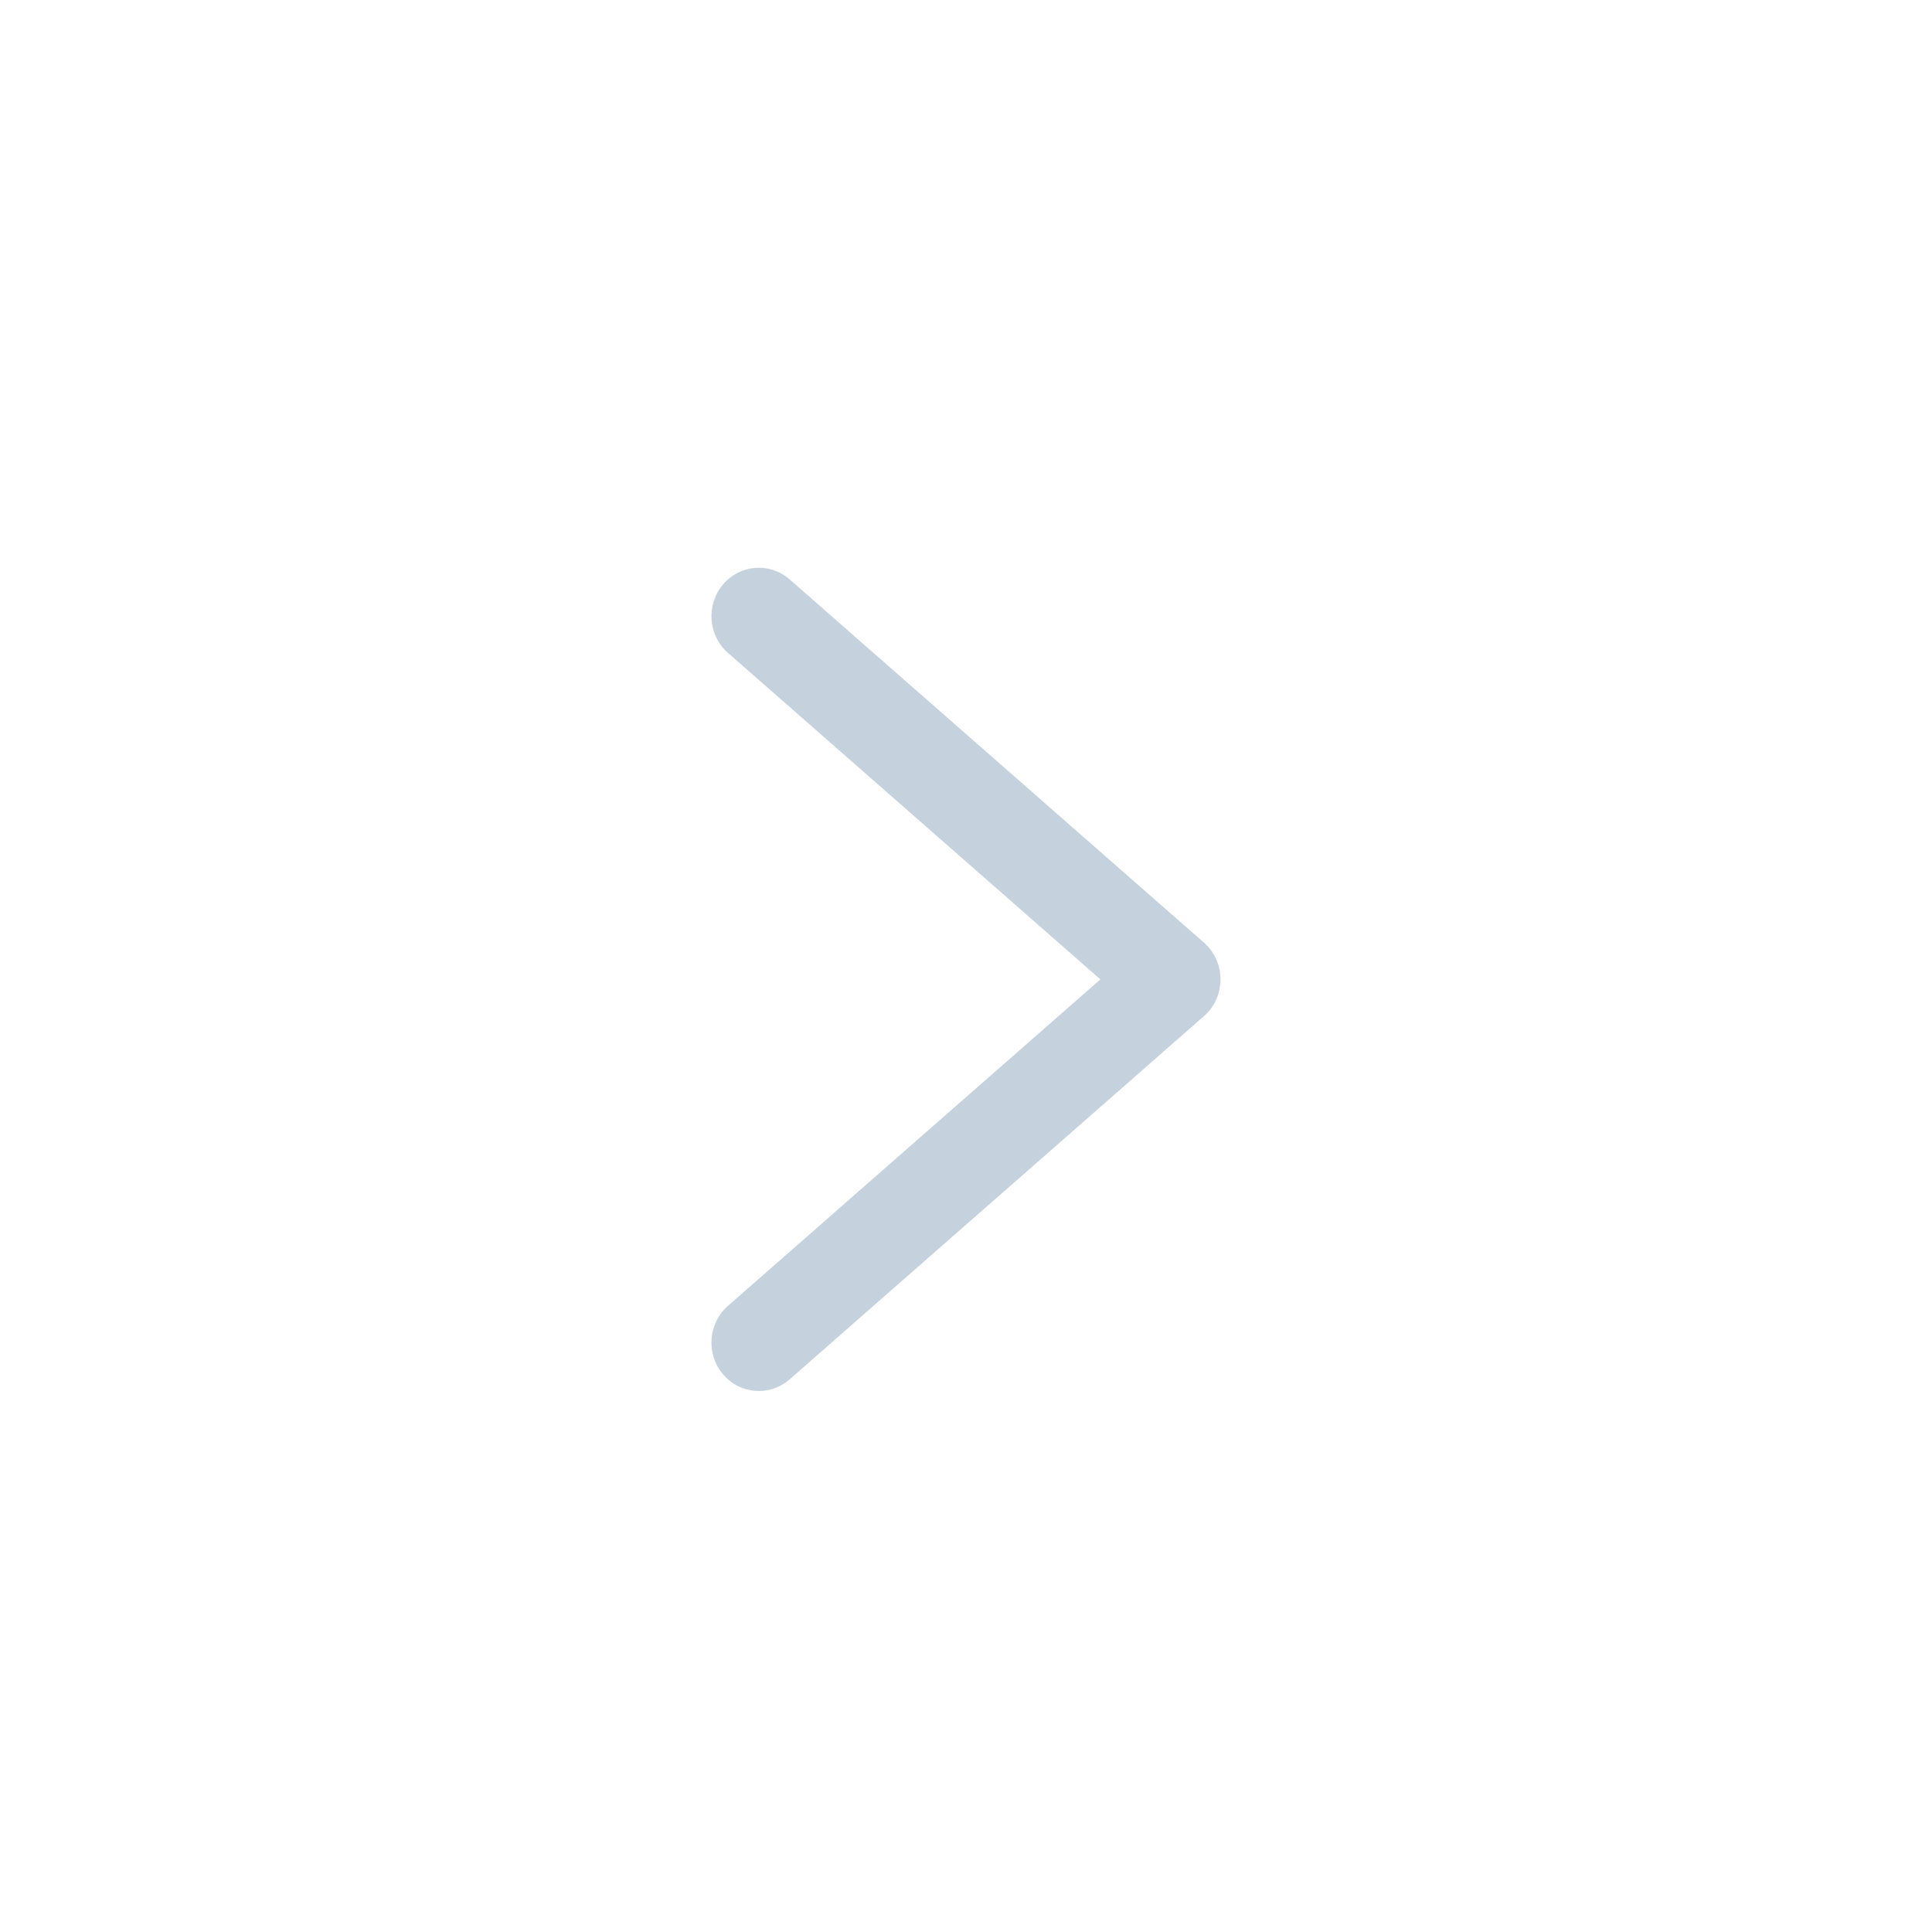 <svg xmlns="http://www.w3.org/2000/svg" width="27" height="27" viewBox="0 0 27 27">
  <path fill="#C5D2DD" fill-rule="evenodd" d="M9.062,9.513 C9.305,9.791 9.733,9.823 10.016,9.585 C10.3,9.347 10.333,8.93 10.09,8.652 L5.014,2.862 C4.744,2.553 4.256,2.553 3.986,2.862 L-1.09,8.652 C-1.333,8.93 -1.3,9.347 -1.016,9.585 C-0.733,9.823 -0.305,9.791 -0.062,9.513 L4.5,4.309 L9.062,9.513 Z" transform="rotate(90 5.25 14.437)"/>
</svg>
